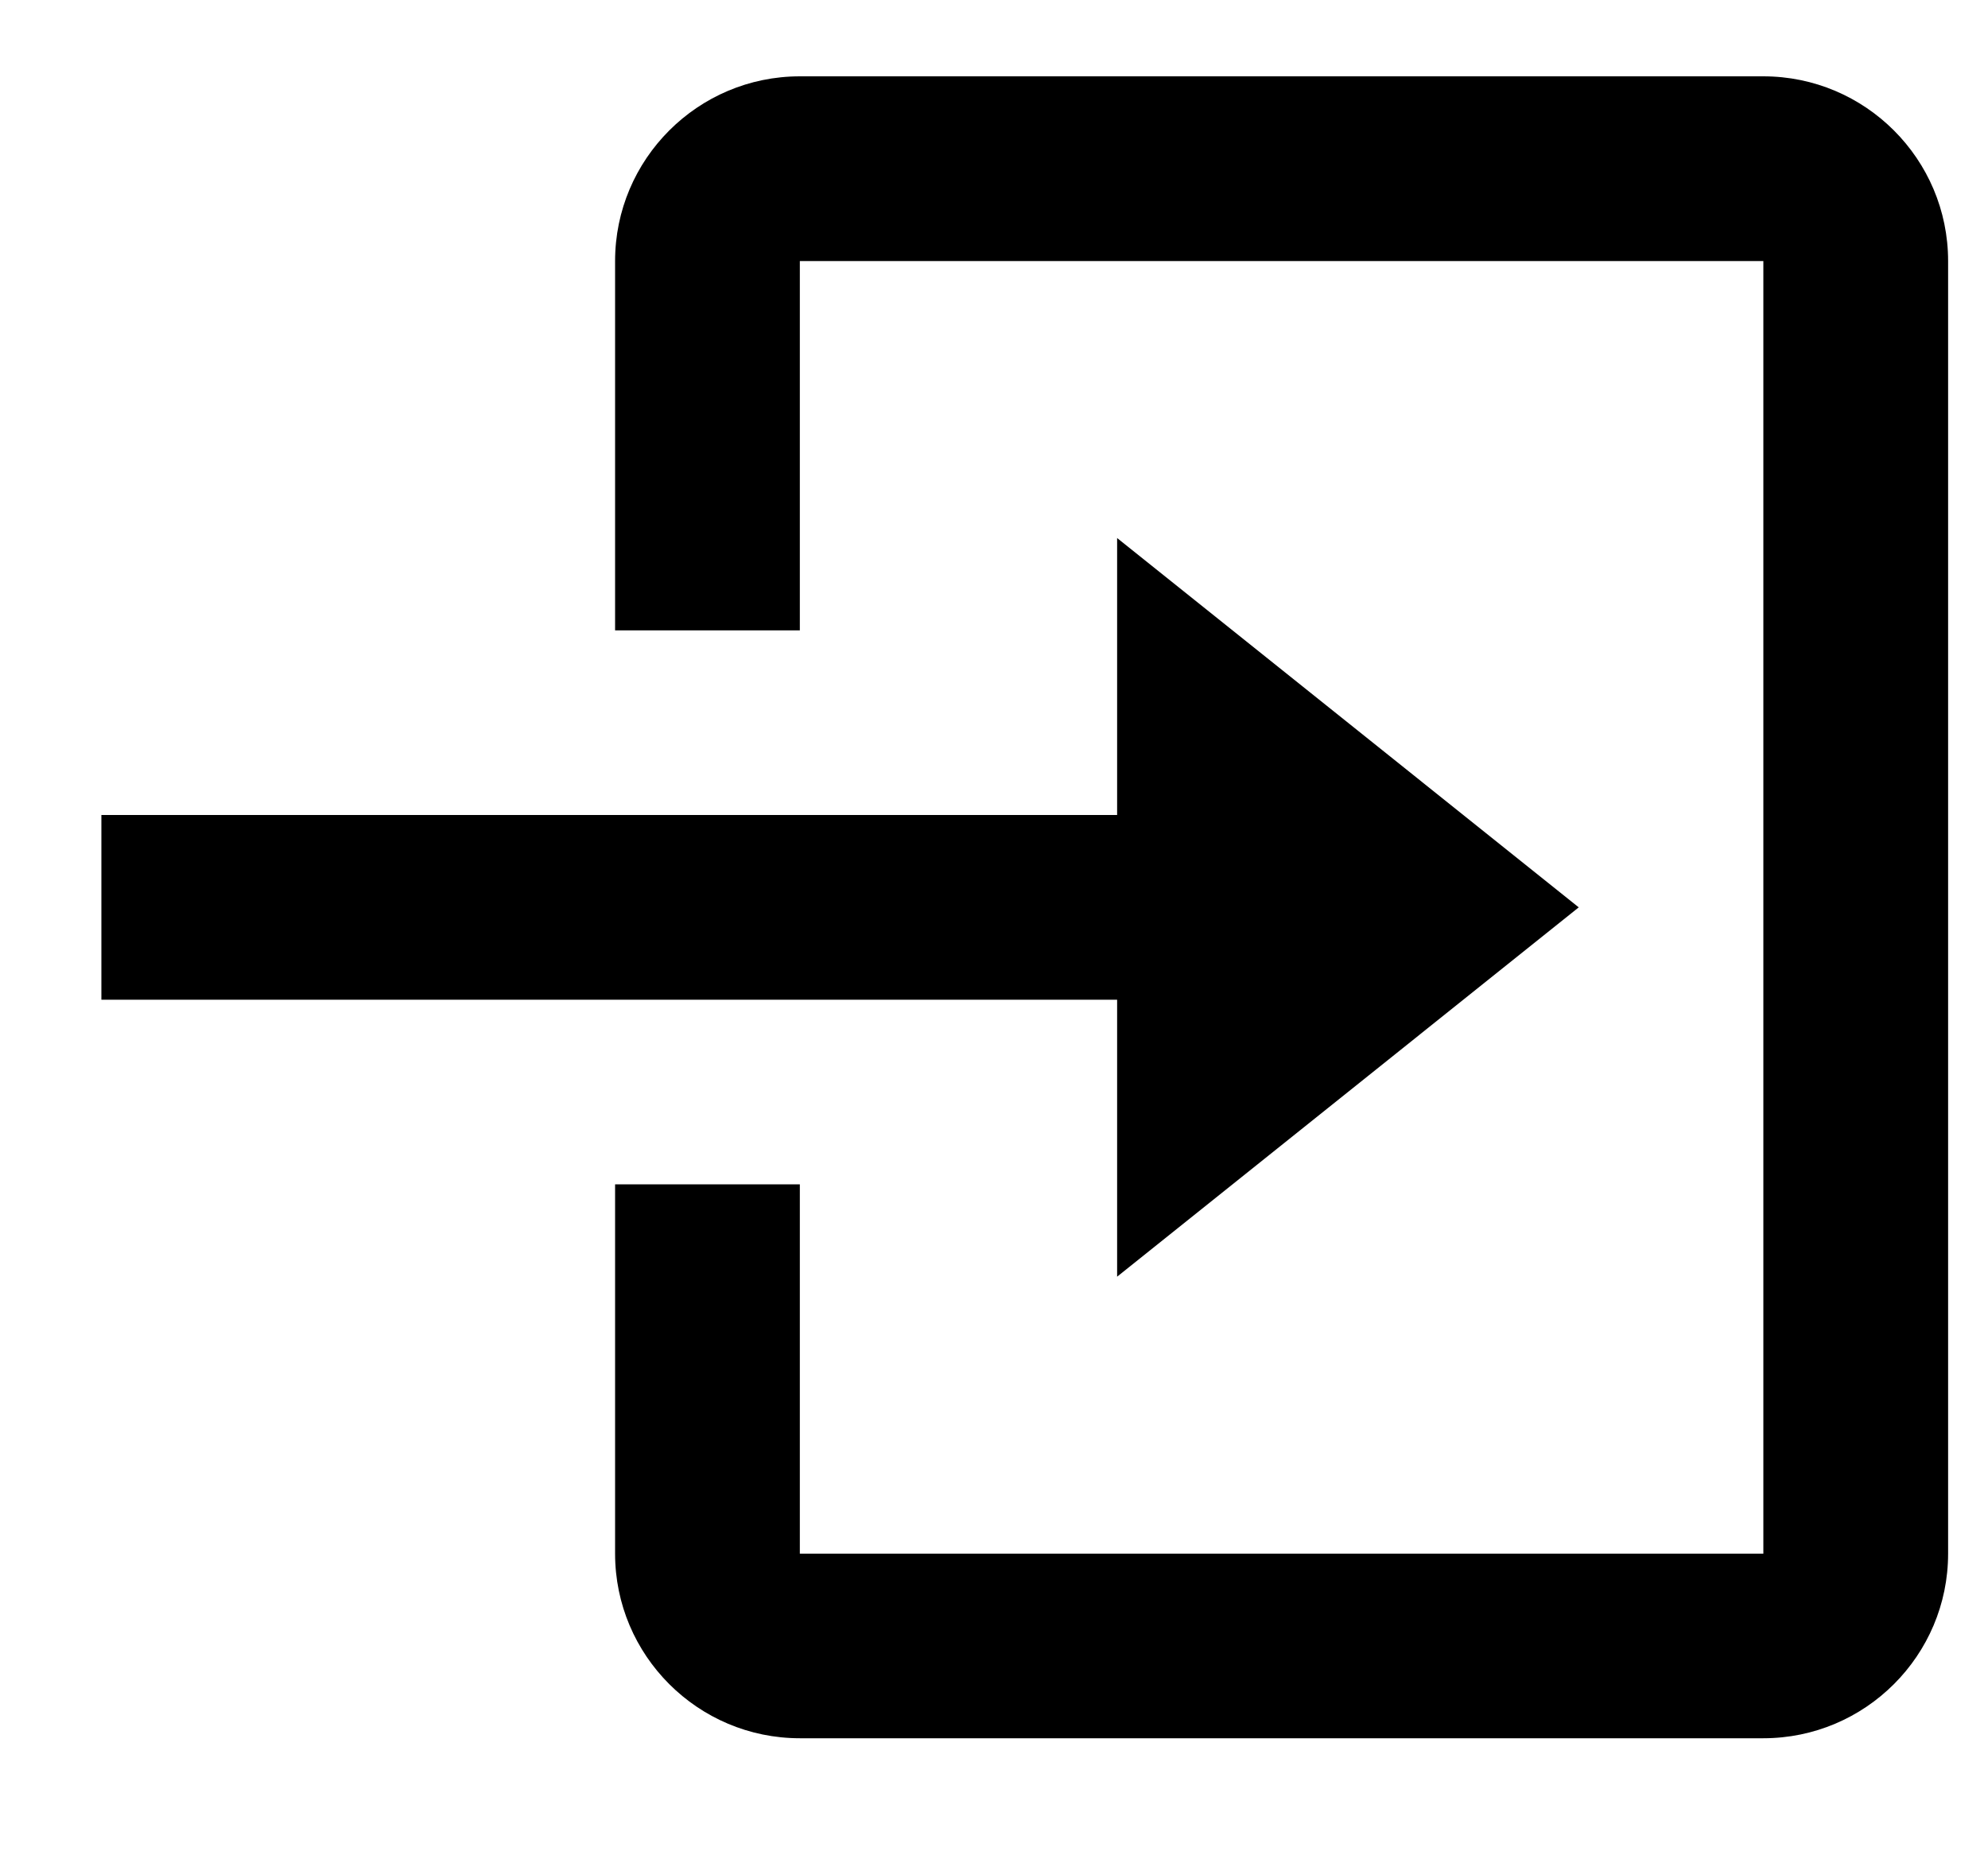 <svg width="100%" height="100%" viewBox="0 0 15 14" fill="none" xmlns="http://www.w3.org/2000/svg">
<path d="M11.912 6.847L8.429 4.06L8.429 6.15L0.765 6.15L0.765 7.544L8.429 7.544L8.429 9.634L11.912 6.847Z" fill="black"/>
<path d="M4.641 1.97L4.641 4.757L6.035 4.757L6.035 1.97L13.305 1.97L13.305 11.724L6.035 11.724L6.035 8.937L4.641 8.937L4.641 11.724C4.641 12.492 5.266 13.117 6.035 13.117L13.305 13.117C14.074 13.117 14.699 12.492 14.699 11.724L14.699 1.97C14.699 1.201 14.074 0.576 13.305 0.576L6.035 0.576C5.266 0.576 4.641 1.201 4.641 1.97Z" fill="black"/>
</svg>
